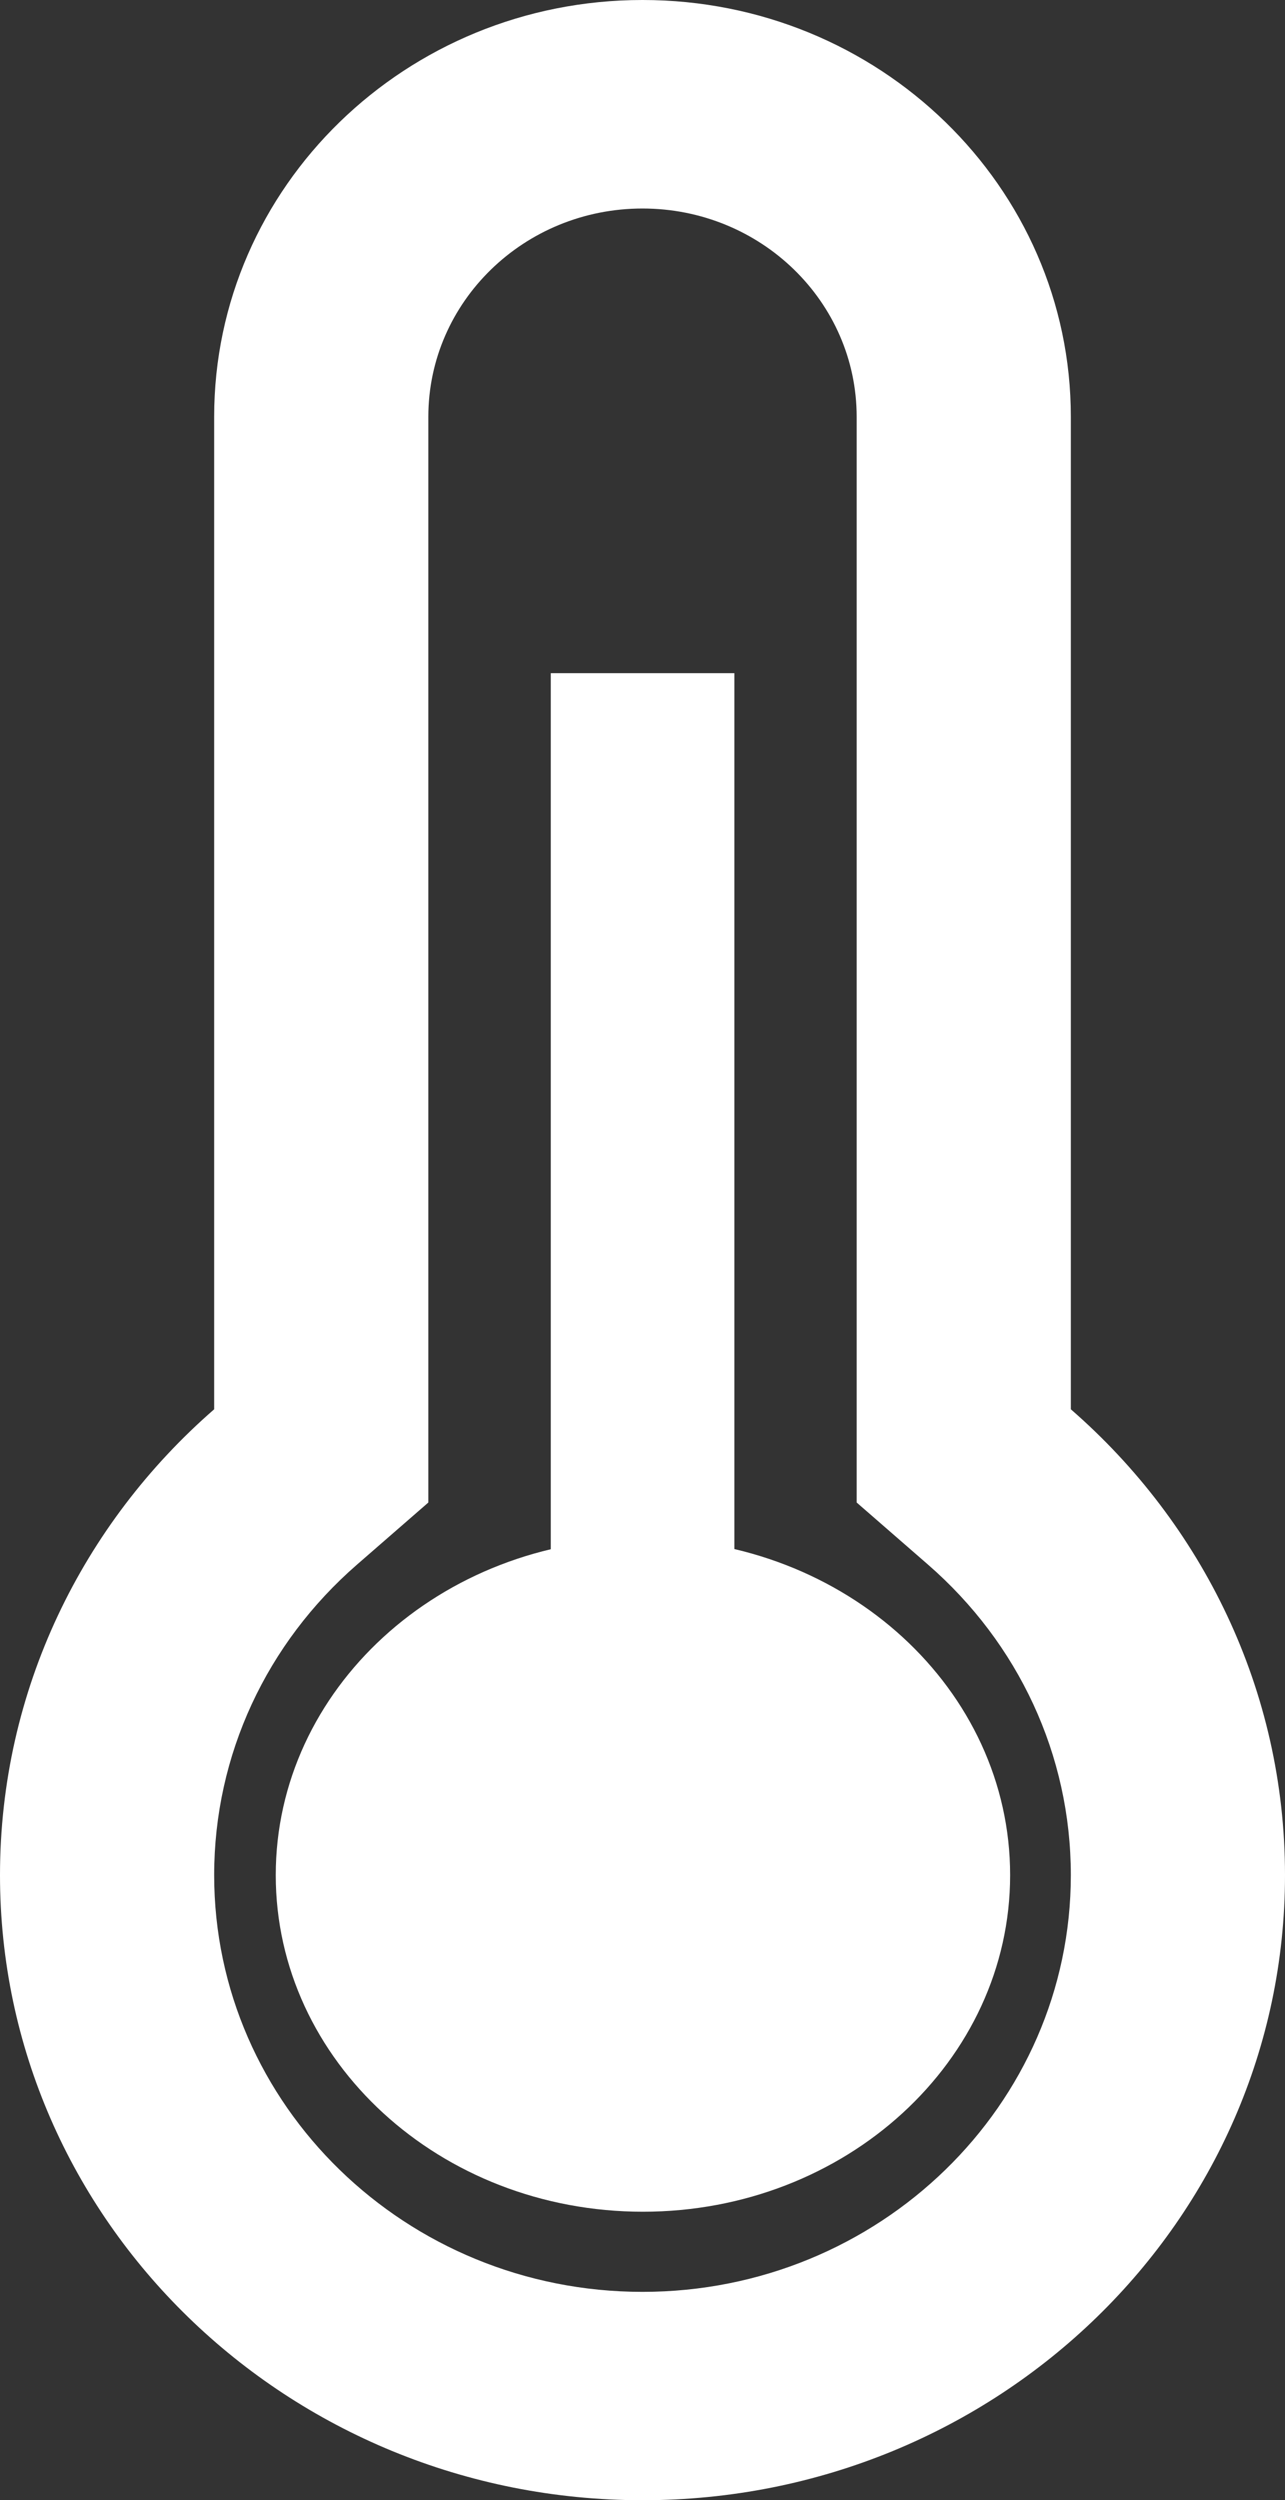 <?xml version="1.0" encoding="UTF-8" standalone="no"?>
<svg
   xmlns:dc="http://purl.org/dc/elements/1.1/"
   xmlns:cc="http://creativecommons.org/ns#"
   xmlns:rdf="http://www.w3.org/1999/02/22-rdf-syntax-ns#"
   xmlns:svg="http://www.w3.org/2000/svg"
   xmlns="http://www.w3.org/2000/svg"
   xmlns:sodipodi="http://sodipodi.sourceforge.net/DTD/sodipodi-0.dtd"
   xmlns:inkscape="http://www.inkscape.org/namespaces/inkscape"
   width="8.742"
   height="17.003"
   viewBox="0 0 8.742 17.003"
   version="1.1"
   id="svg8"
   sodipodi:docname="temp.svg"
   style="fill:none"
   inkscape:version="0.92.5 (2060ec1f9f, 2020-04-08)">
  <rect x="0" y="0" width="8.742" height="17.003" fill="#333333" stroke="none"/>
  <defs
     id="defs12" />
  <sodipodi:namedview
     pagecolor="#ffffff"
     bordercolor="#666666"
     borderopacity="1"
     objecttolerance="10"
     gridtolerance="10"
     guidetolerance="10"
     inkscape:pageopacity="0"
     inkscape:pageshadow="2"
     inkscape:window-width="775"
     inkscape:window-height="480"
     id="namedview10"
     showgrid="false"
     fit-margin-top="0"
     fit-margin-left="0"
     fit-margin-right="0"
     fit-margin-bottom="0"
     inkscape:zoom="13.111111"
     inkscape:cx="4.31543"
     inkscape:cy="8.5909"
     inkscape:window-x="0"
     inkscape:window-y="326"
     inkscape:window-maximized="0"
     inkscape:current-layer="svg8" />
  <path
     d="m 7.285,9.584 v -6.75 C 7.285,1.269 5.981,0 4.371,0 2.762,0 1.457,1.269 1.457,2.834 v 6.75 C 0.563,10.362 0,11.493 0,12.752 c 0,2.348 1.957,4.251 4.371,4.251 2.414,0 4.371,-1.903 4.371,-4.251 0,-1.259 -0.563,-2.39 -1.457,-3.168 z m -2.914,6.002 c -1.609,0 -2.914,-1.269 -2.914,-2.834 0,-0.818 0.357,-1.577 0.972,-2.112 l 0.485,-0.422 v -7.383 c 0,-0.783 0.652,-1.417 1.457,-1.417 0.805,0 1.457,0.634 1.457,1.417 v 7.383 l 0.485,0.422 c 0.615,0.535 0.972,1.294 0.972,2.112 -1.1e-4,1.565 -1.305,2.834 -2.914,2.834 z"
     id="path2"
     inkscape:connector-curvature="0"
     style="fill:#ffffff" />
  <path
     d="M 4.996,4.578 H 3.747 v 8.501 h 1.249 z"
     id="path4"
     inkscape:connector-curvature="0"
     style="fill:#ffffff" />
  <path
     d="m 4.374,15.041 c 1.379,0 2.498,-1.025 2.498,-2.289 0,-1.264 -1.118,-2.289 -2.498,-2.289 -1.379,0 -2.498,1.025 -2.498,2.289 0,1.264 1.118,2.289 2.498,2.289 z"
     id="path6"
     inkscape:connector-curvature="0"
     style="fill:#ffffff" />
</svg>
